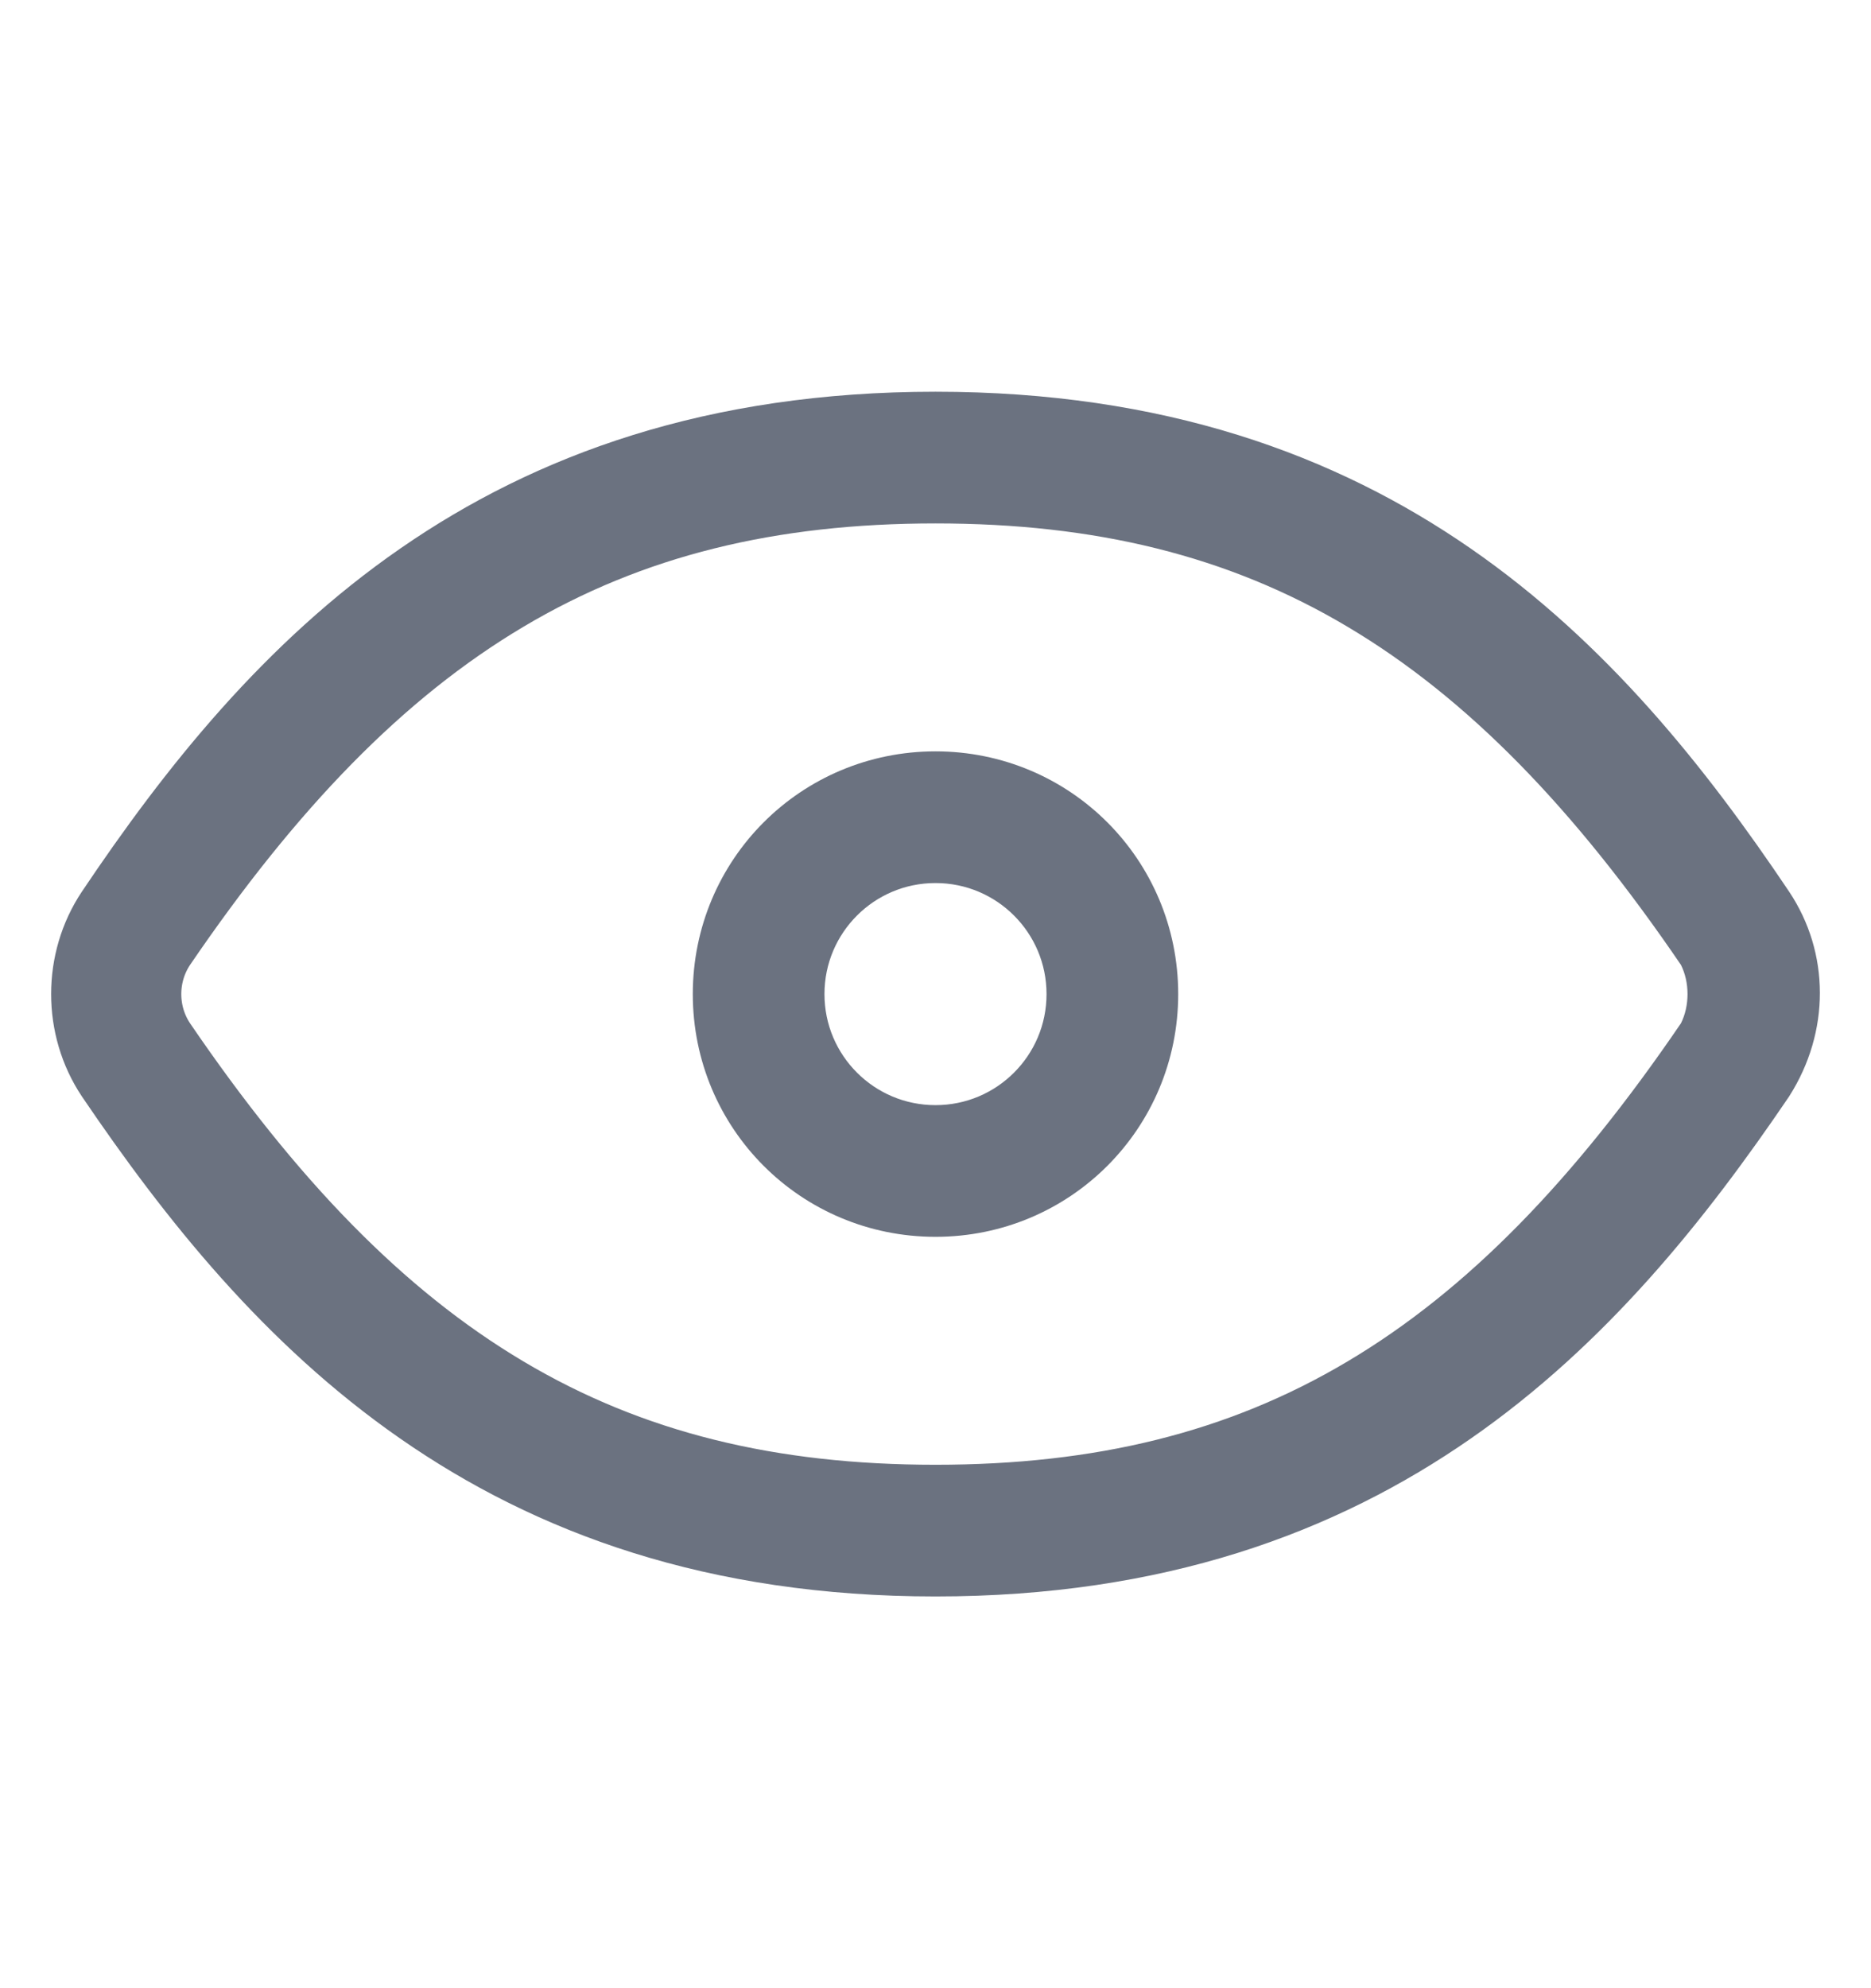 <svg width="16" height="17" viewBox="0 0 16 17" fill="none" xmlns="http://www.w3.org/2000/svg">
<g clip-path="url(#clip0_6638_2325)">
<path d="M6.258 8.5C6.258 7.534 7.034 6.758 8 6.758C8.966 6.758 9.742 7.534 9.742 8.5C9.742 9.466 8.966 10.242 8 10.242C7.034 10.242 6.258 9.466 6.258 8.5ZM6.717 8.5C6.717 9.209 7.291 9.783 8 9.783C8.709 9.783 9.283 9.209 9.283 8.5C9.283 7.791 8.709 7.217 8 7.217C7.291 7.217 6.717 7.791 6.717 8.5Z" fill="#6B7280" stroke="#6B7280" stroke-width="0.667"/>
<path d="M14.65 8.938L14.663 8.919L14.673 8.899C14.795 8.655 14.795 8.345 14.673 8.101L14.663 8.081L14.65 8.062C13.722 6.701 12.777 5.716 11.695 5.073C10.61 4.427 9.411 4.142 8 4.142C6.589 4.142 5.39 4.427 4.305 5.073C3.223 5.716 2.278 6.701 1.35 8.062L1.35 8.062L1.348 8.065C1.173 8.327 1.173 8.673 1.348 8.935L1.348 8.935L1.35 8.938C2.278 10.299 3.223 11.284 4.305 11.927C5.39 12.573 6.589 12.858 8 12.858C9.411 12.858 10.61 12.573 11.695 11.927C12.777 11.284 13.722 10.299 14.65 8.938ZM8 3.683C9.883 3.683 11.285 4.201 12.388 4.965C13.497 5.733 14.319 6.761 15.023 7.81C15.296 8.219 15.301 8.75 15.021 9.192C14.318 10.228 13.496 11.256 12.388 12.026C11.284 12.794 9.882 13.317 8 13.317C6.118 13.317 4.716 12.794 3.612 12.026C2.503 11.255 1.68 10.226 0.977 9.189C0.702 8.776 0.702 8.223 0.977 7.81C1.68 6.762 2.503 5.733 3.612 4.965C4.715 4.201 6.117 3.683 8 3.683Z" fill="#6B7280" stroke="#6B7280" stroke-width="0.667"/>
</g>
<defs>
<clipPath id="clip0_6638_2325">
<rect width="16" height="16" fill="white" transform="translate(0 0.5)"/>
</clipPath>
</defs>
</svg>
